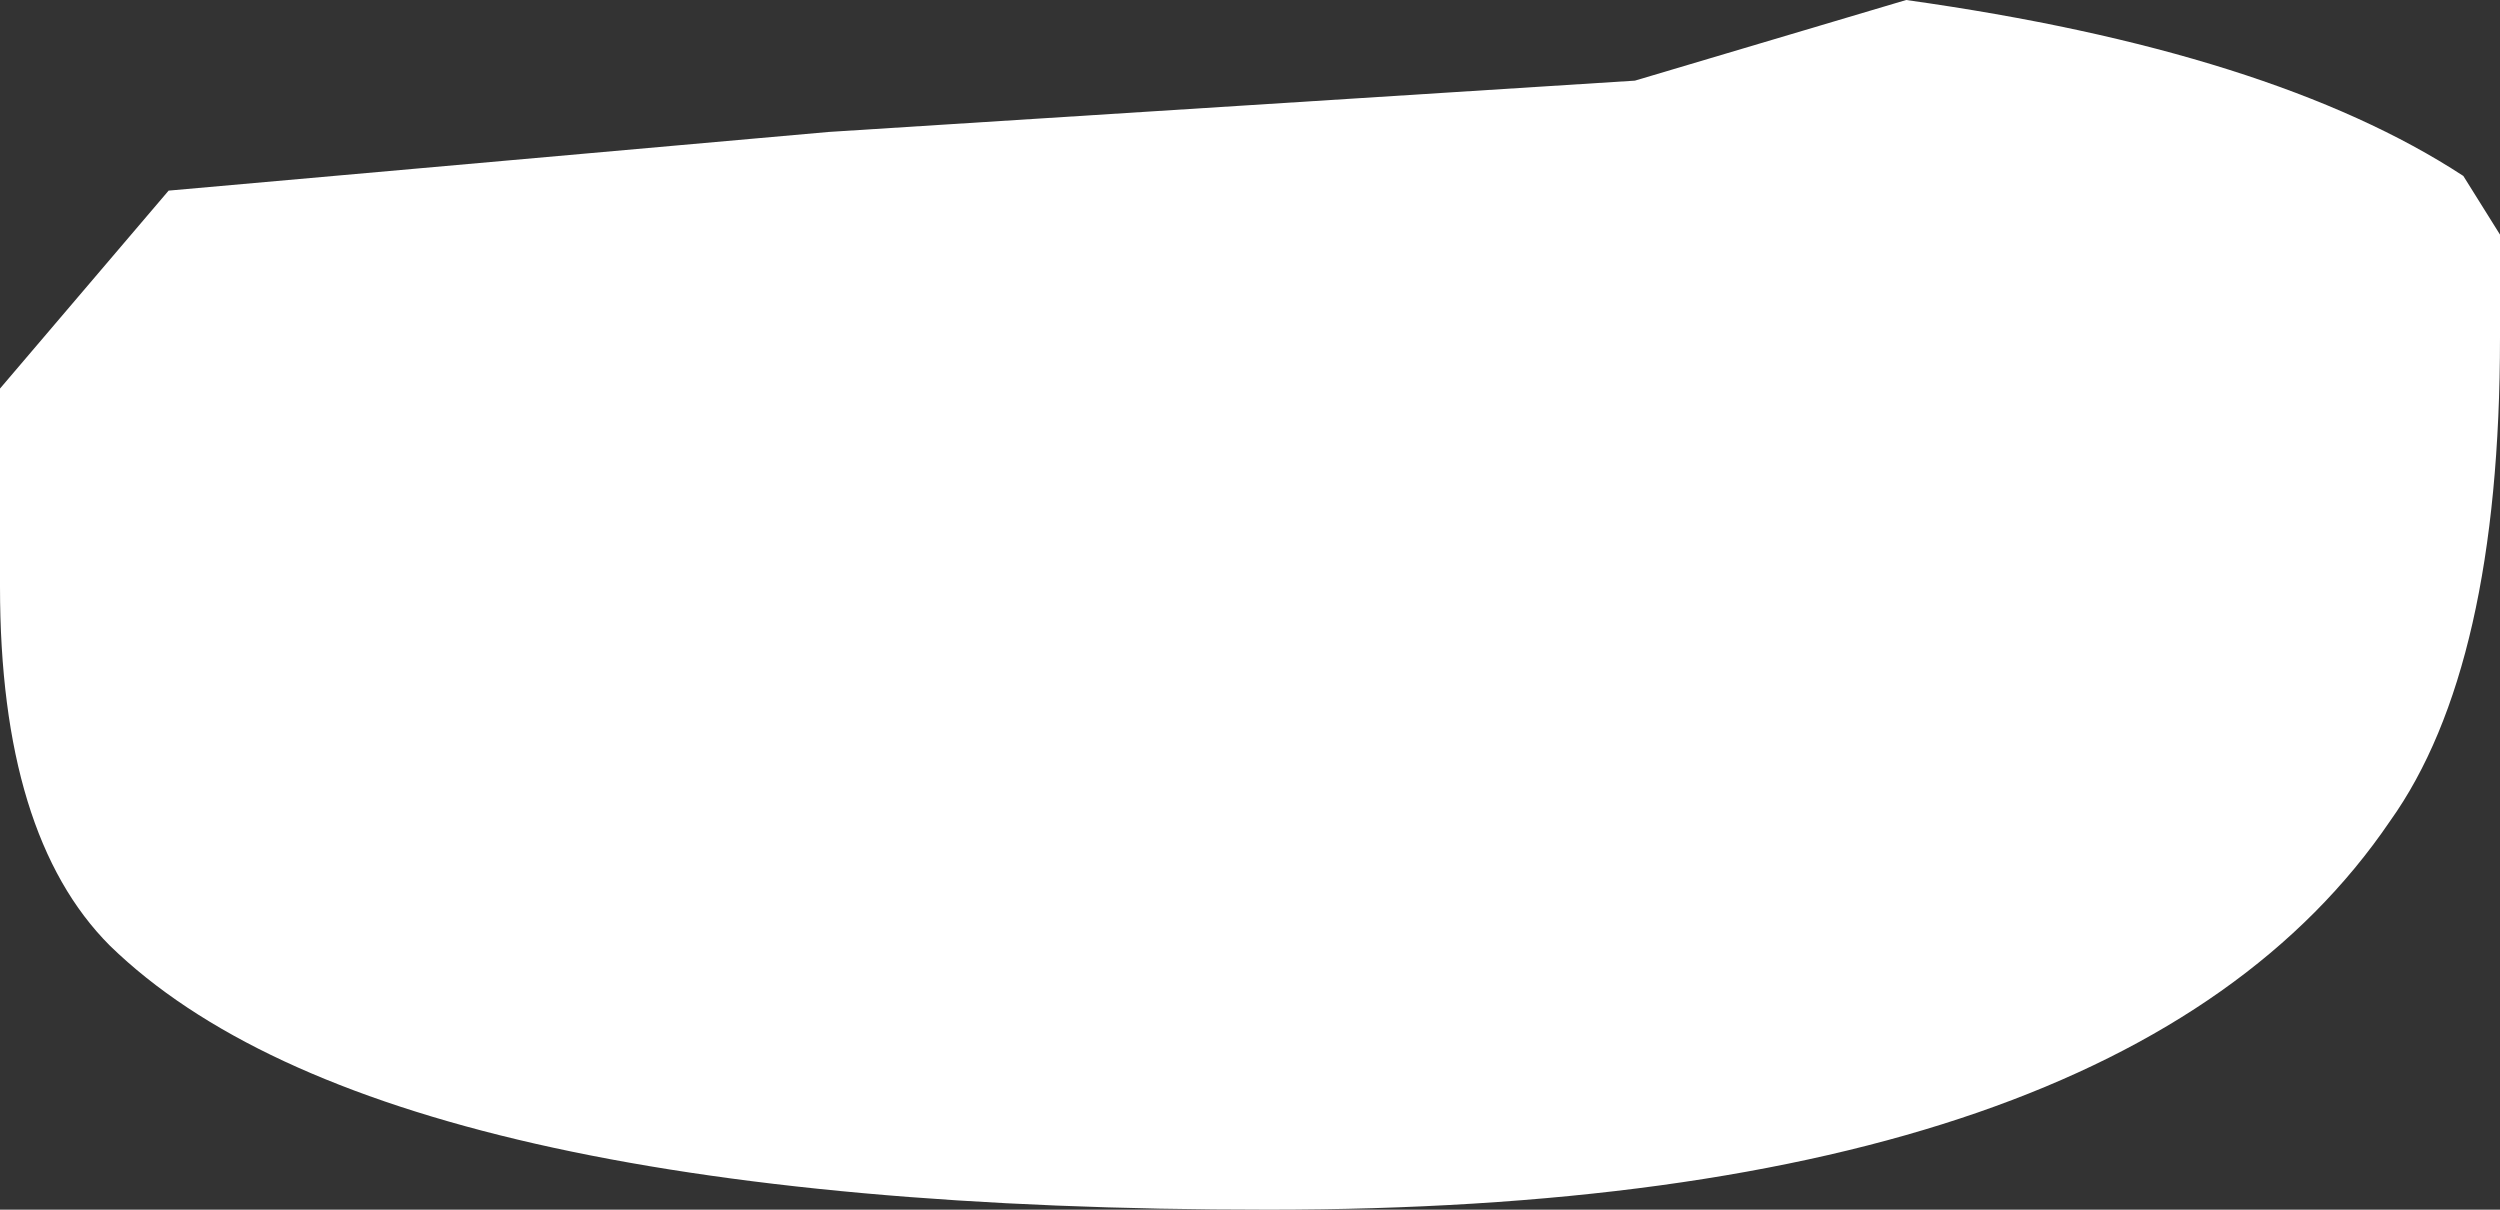 <?xml version="1.0" encoding="UTF-8" standalone="no"?>
<svg xmlns:xlink="http://www.w3.org/1999/xlink" height="8.25px" width="17.05px" xmlns="http://www.w3.org/2000/svg">
  <rect width="100%" height="100%" fill="#333333" stroke="none"/>
  <g transform="matrix(1.0, 0.0, 0.0, 1.0, 7.65, 3.6)">
    <path d="M5.35 -3.6 Q7.85 -3.25 9.15 -2.4 L9.4 -2.0 9.4 -1.3 Q9.4 0.95 8.65 2.0 6.85 4.65 1.0 4.65 -5.05 4.65 -6.9 2.85 -7.65 2.1 -7.65 0.4 L-7.65 -0.95 -6.5 -2.3 -2.0 -2.7 3.5 -3.05 5.35 -3.6" fill="#ffffff" fill-rule="evenodd" stroke="none"/>
  </g>
</svg>
